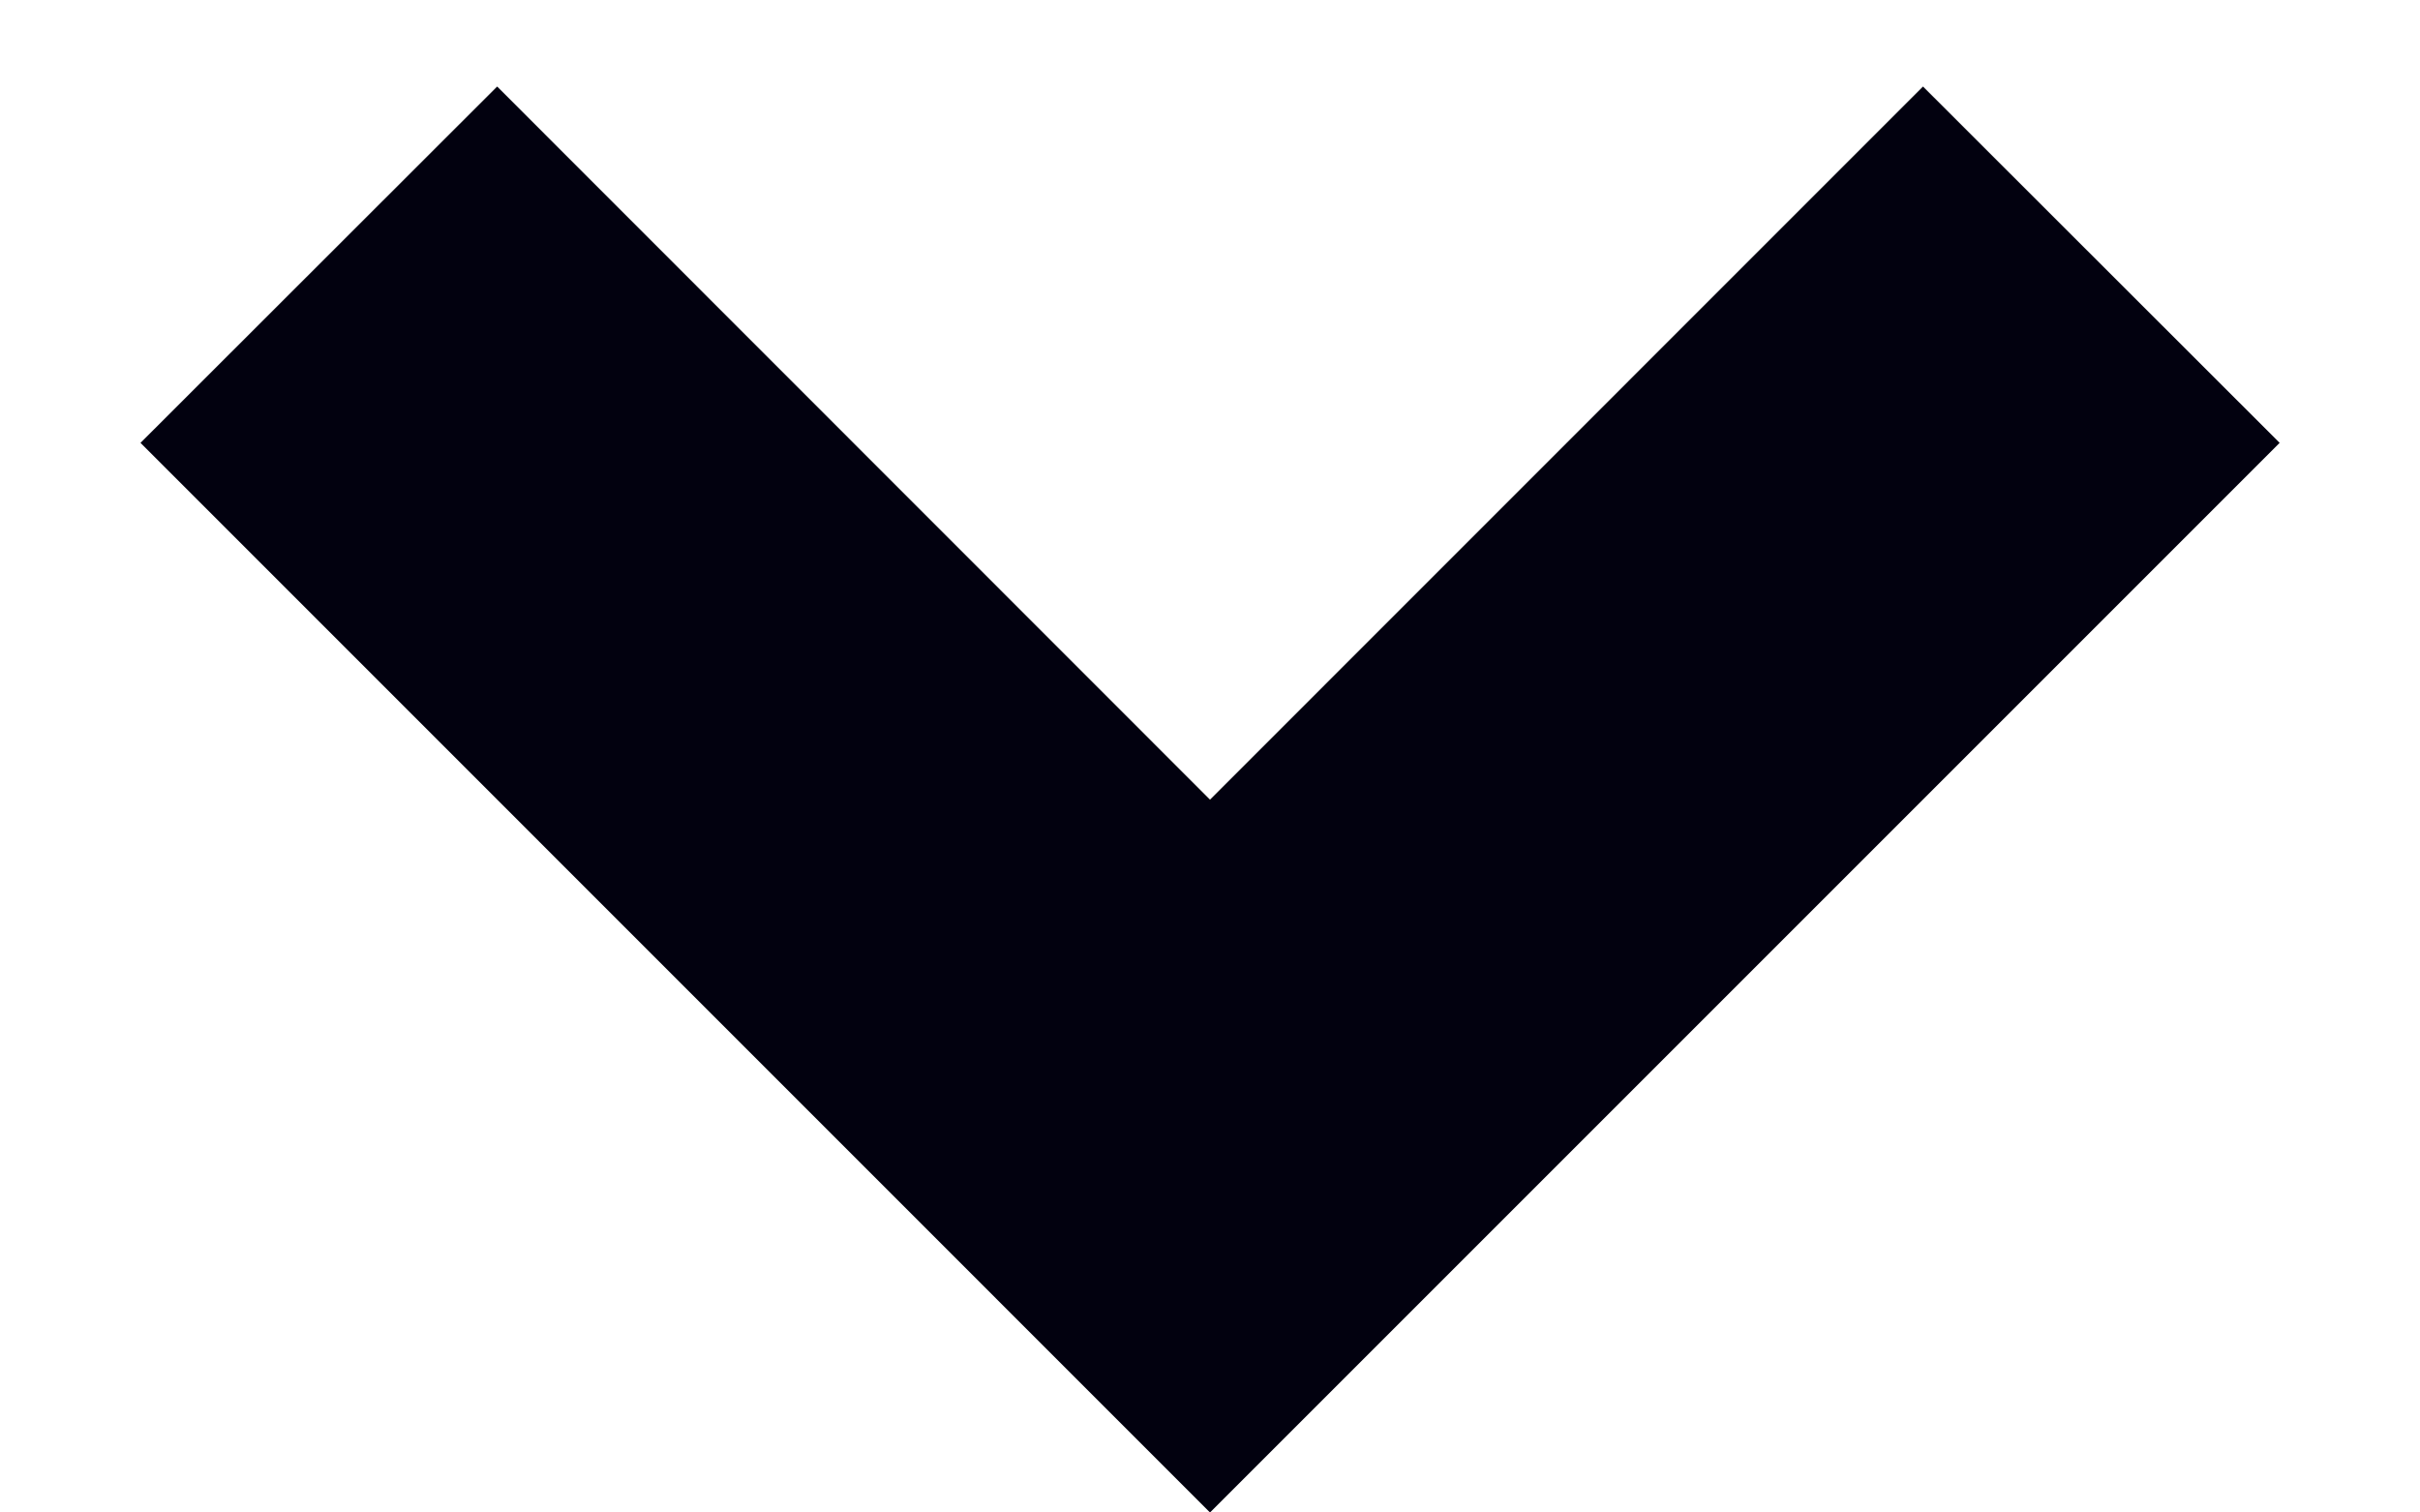 <svg width="16" height="10" viewBox="0 0 16 10" fill="none" xmlns="http://www.w3.org/2000/svg">
<path d="M8 10L0.929 2.928L3.287 0.572L8 5.287L12.714 0.572L15.072 2.928L8 10Z" fill="#02010F"/>
</svg>
